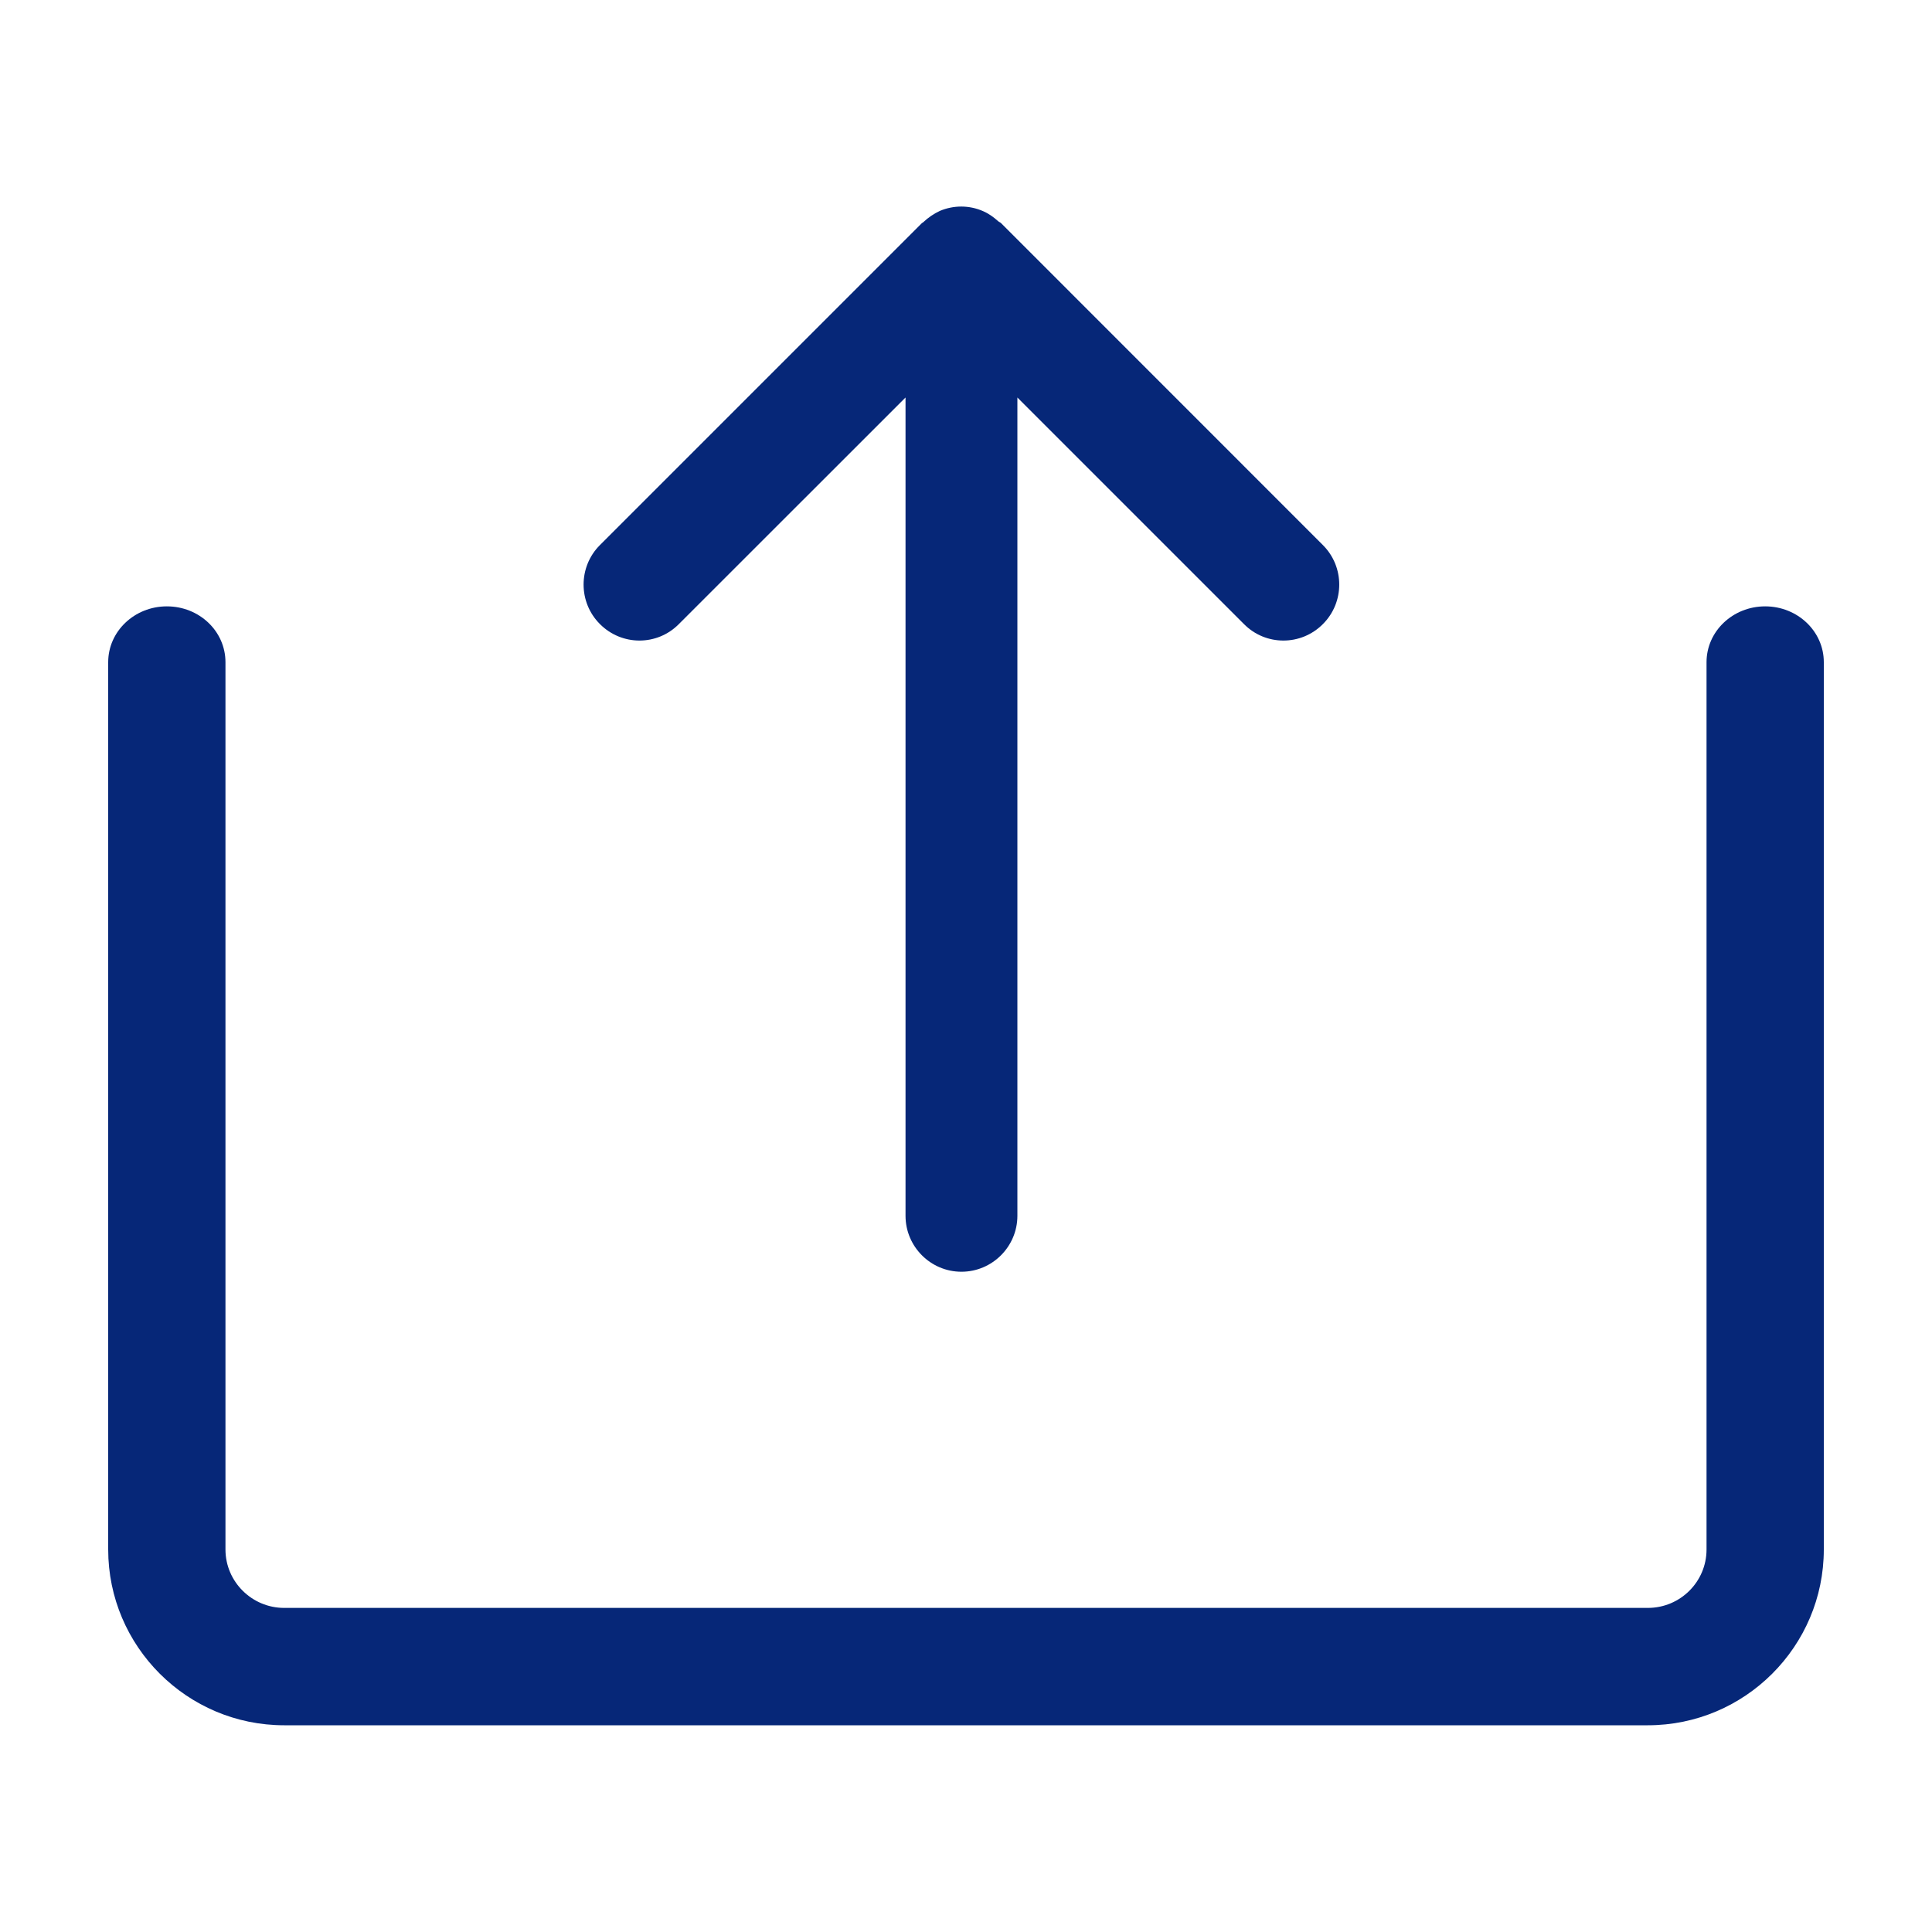 <?xml version="1.0" encoding="utf-8"?>
<!-- Generator: Adobe Illustrator 16.0.0, SVG Export Plug-In . SVG Version: 6.00 Build 0)  -->
<!DOCTYPE svg PUBLIC "-//W3C//DTD SVG 1.1//EN" "http://www.w3.org/Graphics/SVG/1.1/DTD/svg11.dtd">
<svg version="1.1" id="Layer_1" xmlns="http://www.w3.org/2000/svg" xmlns:xlink="http://www.w3.org/1999/xlink" x="0px" y="0px"
	 width="20px" height="20px" viewBox="0 0 20 20" enable-background="new 0 0 20 20" xml:space="preserve">
<g>
	<g>
		<path fill="#062778" d="M18.273,6.277c-0.335,0-0.607,0.258-0.607,0.578v9.185c0,0.334-0.272,0.605-0.608,0.605H2.942
			c-0.334,0-0.608-0.271-0.608-0.605V6.855c0-0.32-0.27-0.578-0.607-0.578c-0.334,0-0.607,0.258-0.607,0.578v9.185
			c0,1.003,0.817,1.82,1.822,1.82h14.116c1.005,0,1.822-0.817,1.822-1.82V6.855C18.88,6.535,18.608,6.277,18.273,6.277z"/>
		<path fill="#062778" d="M6.21,6.46c0.227,0.228,0.593,0.228,0.818,0l2.346-2.345v8.471c0,0.318,0.259,0.579,0.579,0.579
			c0.319,0,0.579-0.261,0.579-0.579V4.115l2.345,2.345c0.225,0.228,0.592,0.228,0.818,0c0.225-0.225,0.225-0.592,0-0.817
			l-3.334-3.335c-0.008-0.007-0.021-0.011-0.029-0.019c-0.047-0.042-0.098-0.079-0.157-0.104c-0.142-0.062-0.303-0.062-0.445-0.002
			C9.667,2.212,9.609,2.252,9.559,2.299c-0.005,0.006-0.01,0.007-0.014,0.009L6.21,5.643C5.985,5.868,5.985,6.235,6.21,6.46z"/>
	</g>
</g>
</svg>
